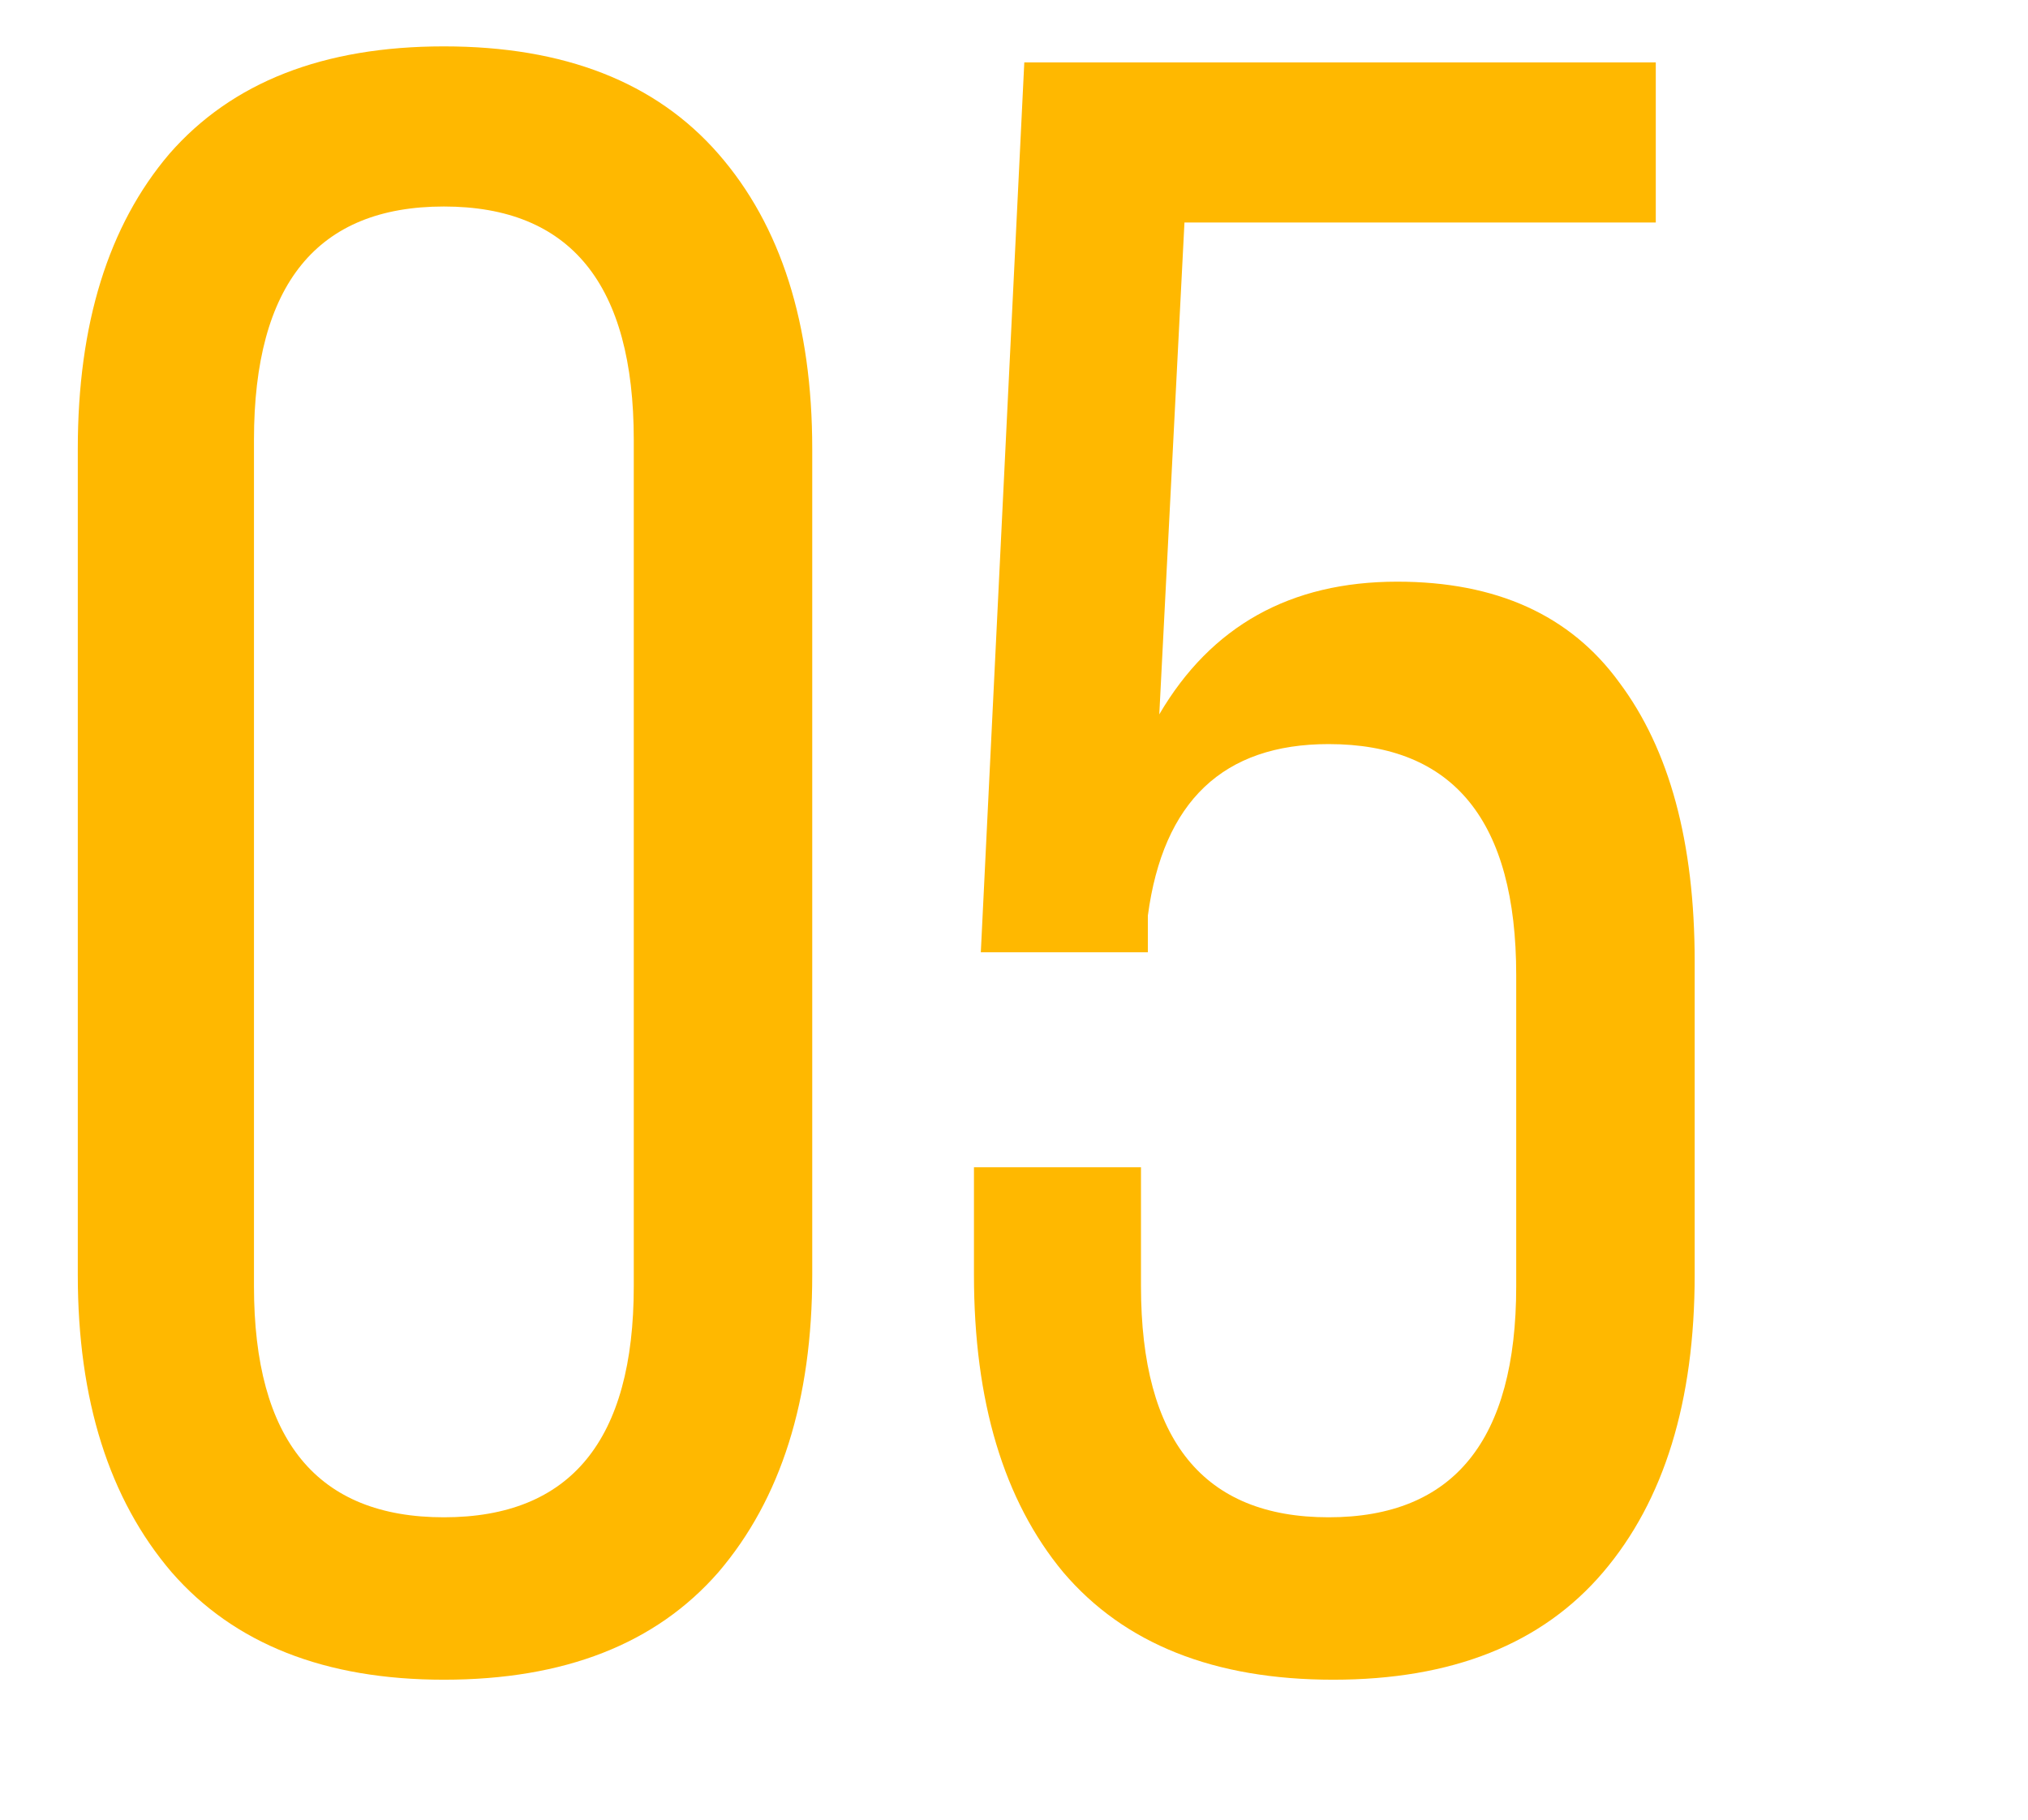<svg width="39" height="35" viewBox="0 0 39 35" fill="none" xmlns="http://www.w3.org/2000/svg">
<path d="M1.496 24.52V8.636C1.496 6.231 2.083 4.339 3.256 2.96C4.459 1.581 6.219 0.892 8.536 0.892C10.853 0.892 12.613 1.581 13.816 2.96C15.019 4.339 15.62 6.231 15.62 8.636V24.52C15.62 26.925 15.019 28.832 13.816 30.24C12.613 31.619 10.853 32.308 8.536 32.308C6.248 32.308 4.503 31.619 3.3 30.24C2.097 28.832 1.496 26.925 1.496 24.52ZM4.884 8.46V24.74C4.884 27.703 6.101 29.184 8.536 29.184C10.971 29.184 12.188 27.703 12.188 24.74V8.46C12.188 5.468 10.971 3.972 8.536 3.972C6.101 3.972 4.884 5.468 4.884 8.46ZM22.778 4.28L22.294 13.74C23.291 12.039 24.816 11.188 26.87 11.188C28.776 11.188 30.199 11.833 31.138 13.124C32.106 14.415 32.59 16.204 32.59 18.492V24.52C32.59 26.955 32.003 28.861 30.83 30.24C29.656 31.619 27.926 32.308 25.638 32.308C23.35 32.308 21.619 31.619 20.446 30.24C19.302 28.861 18.73 26.955 18.73 24.52V22.452H21.942V24.74C21.942 27.703 23.144 29.184 25.55 29.184C27.955 29.184 29.158 27.703 29.158 24.74V18.756C29.158 15.793 27.955 14.312 25.55 14.312C23.526 14.312 22.367 15.412 22.074 17.612V18.316H18.862L19.698 1.2H31.842V4.28H22.778Z" fill="#FFB800"/>
</svg>
